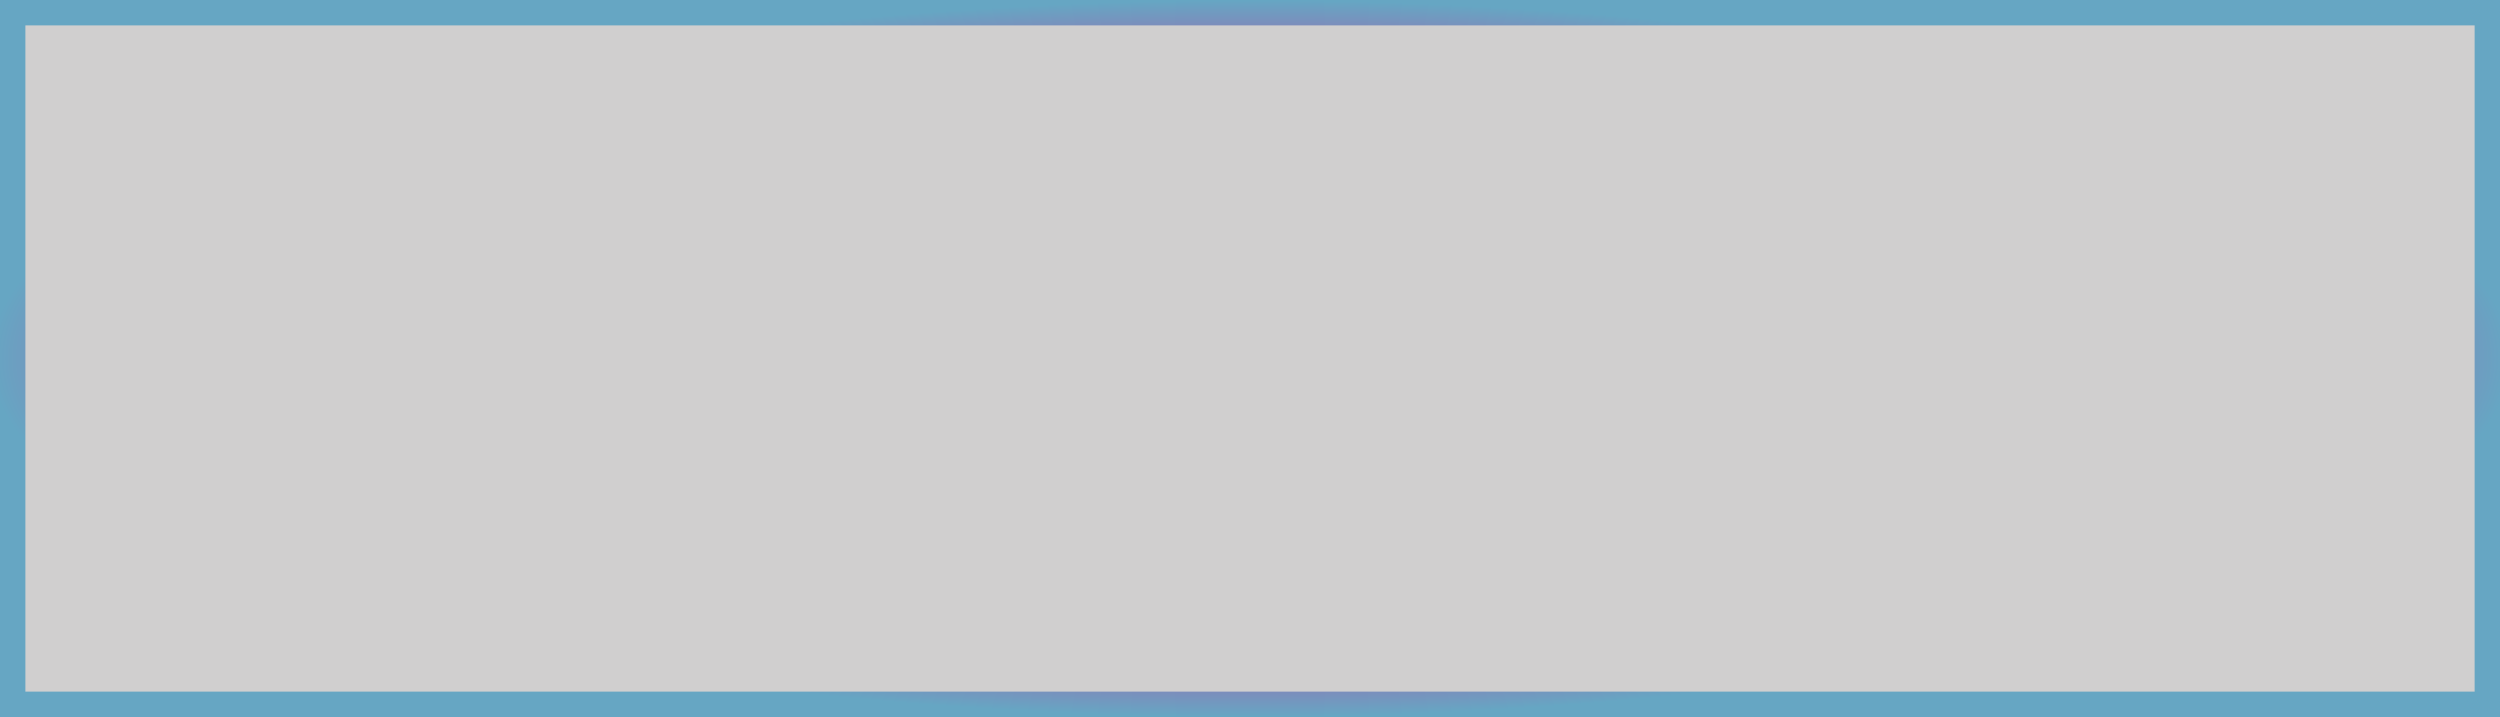 <svg width="394" height="113" viewBox="0 0 394 113" fill="none" xmlns="http://www.w3.org/2000/svg">
<g filter="url(#filter0_b)">
<rect width="394" height="113" fill="#868484" fill-opacity="0.39"/>
<rect x="2" y="2" width="390" height="109" stroke="url(#paint0_angular)" stroke-width="4"/>
</g>
<defs>
<filter id="filter0_b" x="-20" y="-20" width="434" height="153" filterUnits="userSpaceOnUse" color-interpolation-filters="sRGB">
<feFlood flood-opacity="0" result="BackgroundImageFix"/>
<feGaussianBlur in="BackgroundImage" stdDeviation="10"/>
<feComposite in2="SourceAlpha" operator="in" result="effect1_backgroundBlur"/>
<feBlend mode="normal" in="SourceGraphic" in2="effect1_backgroundBlur" result="shape"/>
</filter>
<radialGradient id="paint0_angular" cx="0" cy="0" r="1" gradientUnits="userSpaceOnUse" gradientTransform="translate(197 56.5) rotate(90) scale(56.5 197)">
<stop stop-color="#0701C6"/>
<stop offset="0.37" stop-color="#C35F29"/>
<stop offset="0.635" stop-color="#D9239D"/>
<stop offset="1" stop-color="#66A6C3"/>
</radialGradient>
</defs>
</svg>
